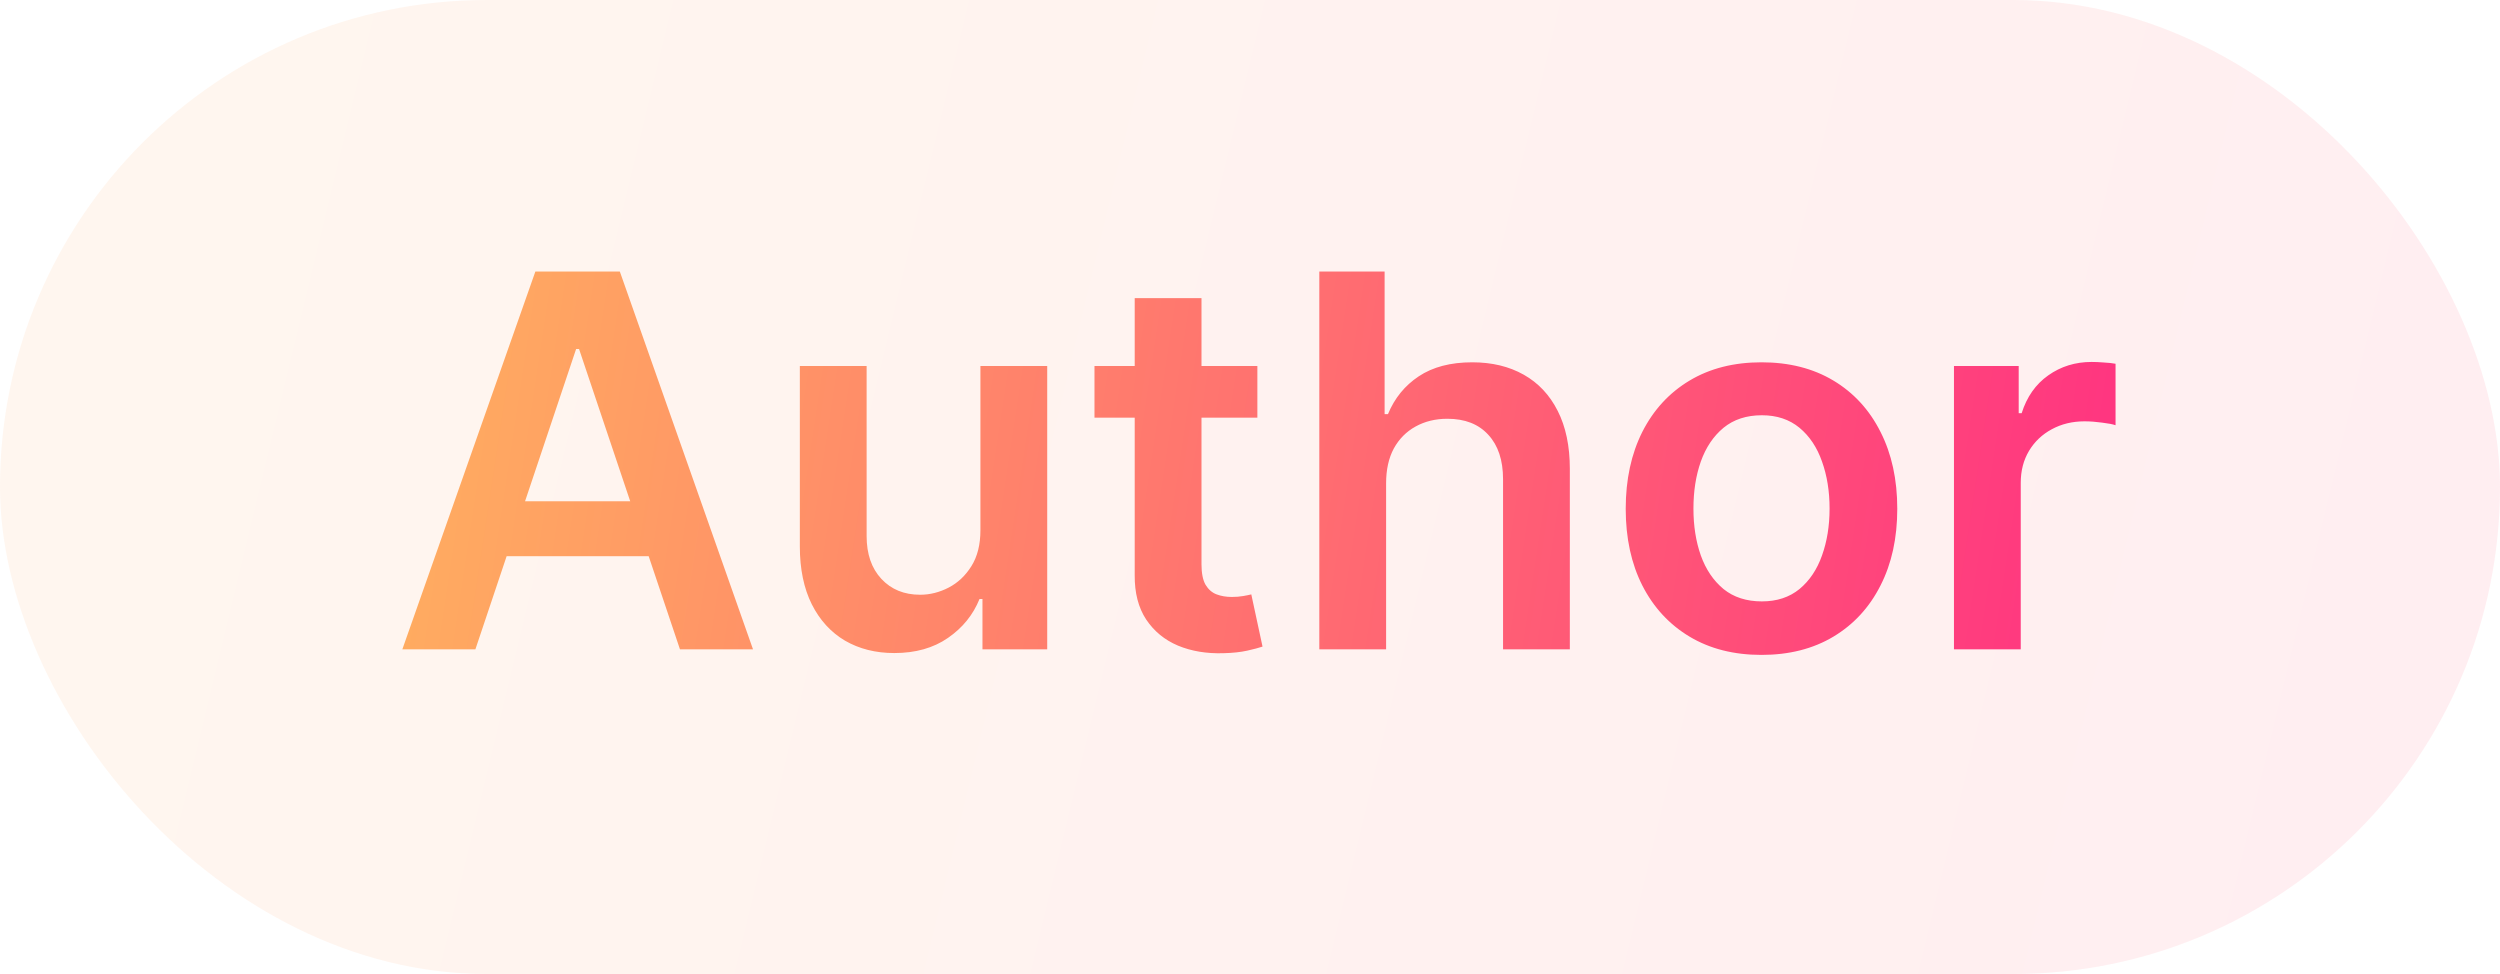 <svg width="77" height="30" viewBox="0 0 77 30" fill="none" xmlns="http://www.w3.org/2000/svg">
<g clip-path="url(#clip0_40_1701)">
<rect opacity="0.1" width="112" height="30" fill="url(#paint0_linear_40_1701)"/>
<path d="M14.642 20H12.392L16.489 8.364H19.091L23.193 20H20.943L17.835 10.75H17.744L14.642 20ZM14.716 15.438H20.852V17.131H14.716V15.438ZM30.197 16.329V11.273H32.254V20H30.26V18.449H30.169C29.972 18.938 29.648 19.337 29.197 19.648C28.75 19.958 28.199 20.114 27.544 20.114C26.972 20.114 26.466 19.987 26.027 19.733C25.591 19.475 25.25 19.102 25.004 18.614C24.758 18.121 24.635 17.526 24.635 16.829V11.273H26.692V16.511C26.692 17.064 26.843 17.504 27.146 17.829C27.449 18.155 27.847 18.318 28.34 18.318C28.642 18.318 28.936 18.244 29.22 18.097C29.504 17.949 29.737 17.729 29.919 17.438C30.105 17.142 30.197 16.773 30.197 16.329ZM38.727 11.273V12.864H33.71V11.273H38.727ZM34.949 9.182H37.006V17.375C37.006 17.651 37.047 17.864 37.131 18.011C37.218 18.155 37.331 18.254 37.472 18.307C37.612 18.36 37.767 18.386 37.938 18.386C38.066 18.386 38.184 18.377 38.29 18.358C38.4 18.339 38.483 18.322 38.54 18.307L38.886 19.915C38.776 19.953 38.619 19.994 38.415 20.04C38.214 20.085 37.968 20.112 37.676 20.119C37.161 20.134 36.697 20.057 36.284 19.886C35.871 19.712 35.544 19.443 35.301 19.079C35.062 18.716 34.945 18.261 34.949 17.716V9.182ZM42.692 14.886V20H40.635V8.364H42.646V12.756H42.749C42.953 12.263 43.269 11.875 43.697 11.591C44.129 11.303 44.678 11.159 45.345 11.159C45.951 11.159 46.48 11.286 46.93 11.54C47.381 11.794 47.73 12.165 47.976 12.653C48.226 13.142 48.351 13.739 48.351 14.443V20H46.294V14.761C46.294 14.174 46.142 13.718 45.84 13.392C45.54 13.062 45.12 12.898 44.578 12.898C44.215 12.898 43.889 12.977 43.601 13.136C43.317 13.292 43.093 13.517 42.93 13.812C42.771 14.108 42.692 14.466 42.692 14.886ZM54.254 20.171C53.402 20.171 52.663 19.983 52.038 19.608C51.413 19.233 50.928 18.708 50.584 18.034C50.243 17.36 50.072 16.572 50.072 15.671C50.072 14.769 50.243 13.979 50.584 13.301C50.928 12.623 51.413 12.097 52.038 11.722C52.663 11.347 53.402 11.159 54.254 11.159C55.106 11.159 55.845 11.347 56.47 11.722C57.095 12.097 57.578 12.623 57.919 13.301C58.264 13.979 58.436 14.769 58.436 15.671C58.436 16.572 58.264 17.36 57.919 18.034C57.578 18.708 57.095 19.233 56.47 19.608C55.845 19.983 55.106 20.171 54.254 20.171ZM54.266 18.523C54.728 18.523 55.114 18.396 55.425 18.142C55.735 17.884 55.966 17.54 56.118 17.108C56.273 16.676 56.351 16.195 56.351 15.665C56.351 15.131 56.273 14.648 56.118 14.216C55.966 13.78 55.735 13.434 55.425 13.176C55.114 12.919 54.728 12.79 54.266 12.79C53.792 12.79 53.398 12.919 53.084 13.176C52.773 13.434 52.54 13.78 52.385 14.216C52.233 14.648 52.158 15.131 52.158 15.665C52.158 16.195 52.233 16.676 52.385 17.108C52.54 17.54 52.773 17.884 53.084 18.142C53.398 18.396 53.792 18.523 54.266 18.523ZM60.182 20V11.273H62.176V12.727H62.267C62.426 12.223 62.699 11.835 63.085 11.562C63.475 11.286 63.92 11.148 64.421 11.148C64.534 11.148 64.661 11.153 64.801 11.165C64.945 11.172 65.064 11.186 65.159 11.204V13.097C65.072 13.066 64.934 13.04 64.744 13.017C64.559 12.991 64.379 12.977 64.204 12.977C63.83 12.977 63.492 13.059 63.193 13.222C62.898 13.381 62.665 13.602 62.494 13.886C62.324 14.171 62.239 14.498 62.239 14.869V20H60.182Z" fill="url(#paint1_linear_40_1701)"/>
</g>
<defs>
<linearGradient id="paint0_linear_40_1701" x1="4.5" y1="3" x2="116.5" y2="30" gradientUnits="userSpaceOnUse">
<stop stop-color="#FFAC60"/>
<stop offset="1" stop-color="#FF2A83"/>
</linearGradient>
<linearGradient id="paint1_linear_40_1701" x1="14.17" y1="5.3" x2="70.024" y2="13.768" gradientUnits="userSpaceOnUse">
<stop stop-color="#FFAC60"/>
<stop offset="1" stop-color="#FF2A83"/>
</linearGradient>
<clipPath id="clip0_40_1701">
<rect width="77" height="30" rx="15" fill="white"/>
</clipPath>
</defs>
</svg>
